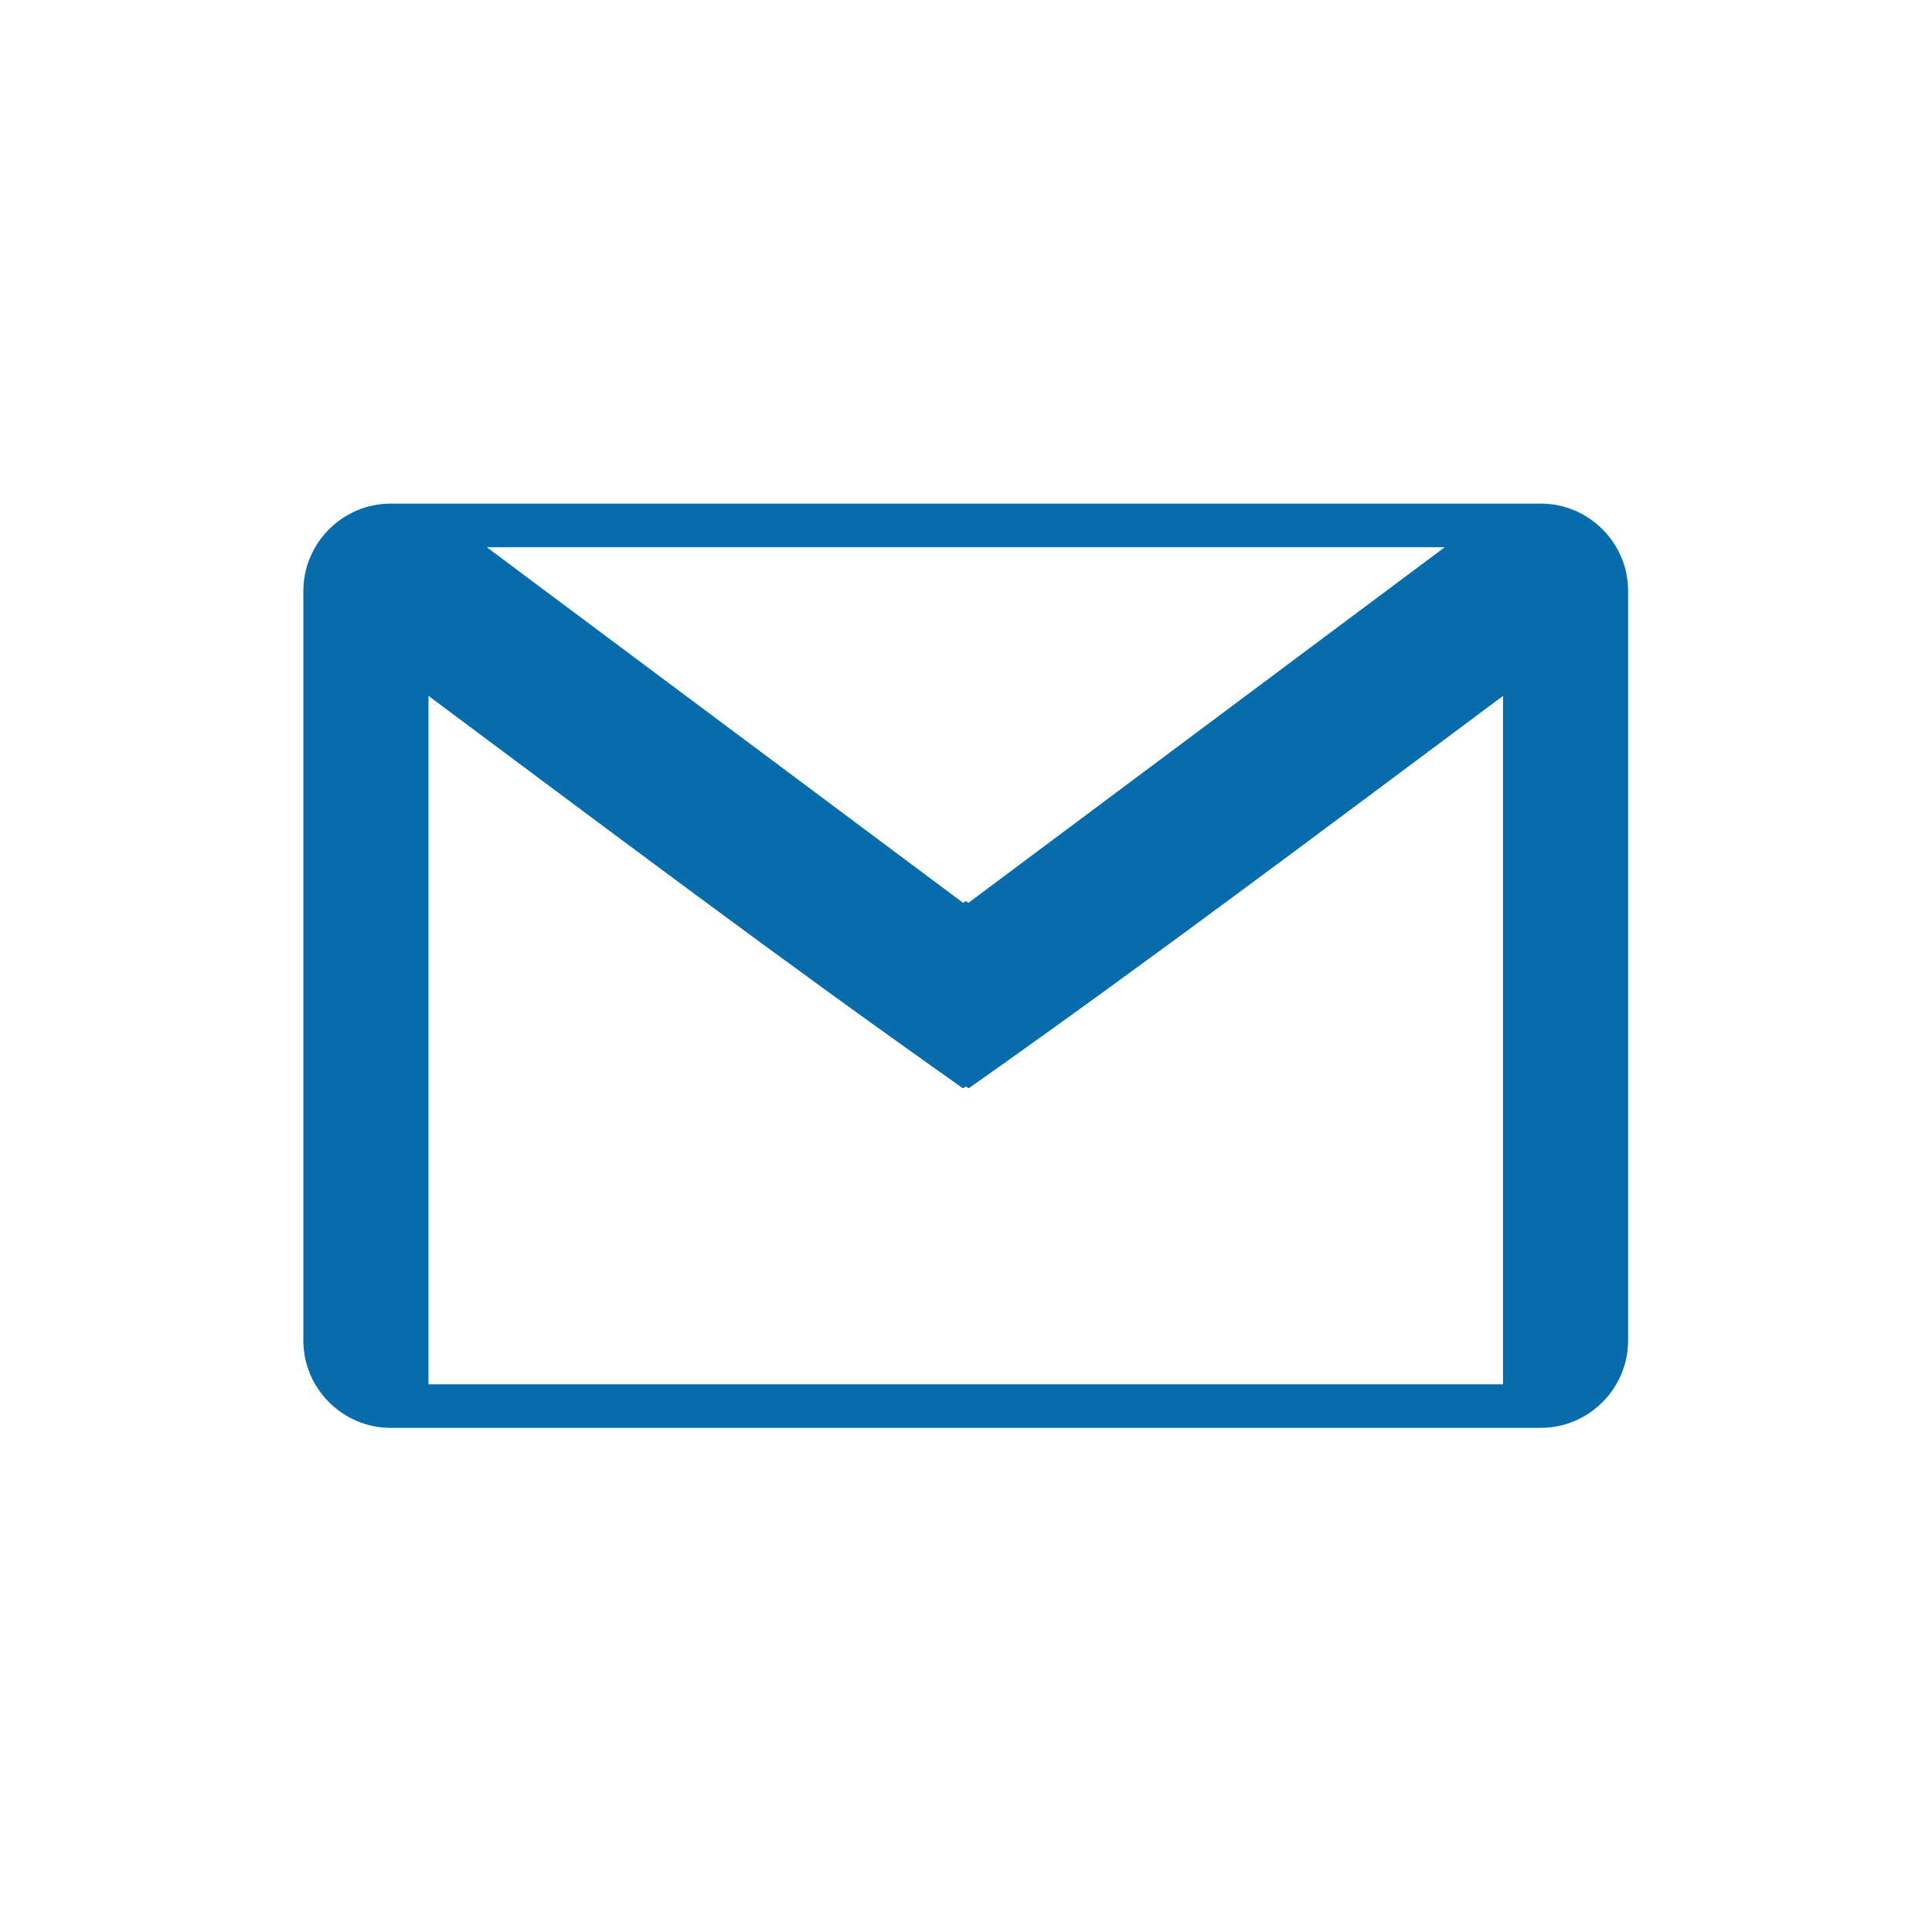 <?xml version="1.0" encoding="UTF-8" standalone="no"?>
<svg
   xmlns:dc="http://purl.org/dc/elements/1.1/"
   xmlns:cc="http://creativecommons.org/ns#"
   xmlns:rdf="http://www.w3.org/1999/02/22-rdf-syntax-ns#"
   xmlns:svg="http://www.w3.org/2000/svg"
   xmlns="http://www.w3.org/2000/svg"
   xmlns:sodipodi="http://sodipodi.sourceforge.net/DTD/sodipodi-0.dtd"
   xmlns:inkscape="http://www.inkscape.org/namespaces/inkscape"
   height="25"
   style="clip-rule:evenodd;fill-rule:evenodd;image-rendering:optimizeQuality;shape-rendering:geometricPrecision;text-rendering:geometricPrecision"
   viewBox="0 0 2327.252 3335.508"
   width="25"
   xml:space="preserve"
   version="1.1"
   id="svg17"
   sodipodi:docname="email.svg"
   inkscape:version="0.92.1 r15371"><sodipodi:namedview
     pagecolor="#ffffff"
     bordercolor="#666666"
     borderopacity="1"
     objecttolerance="10"
     gridtolerance="10"
     guidetolerance="10"
     inkscape:pageopacity="0"
     inkscape:pageshadow="2"
     inkscape:window-width="1920"
     inkscape:window-height="1003"
     id="namedview19"
     showgrid="false"
     inkscape:zoom="5.2149125"
     inkscape:cx="40.54357"
     inkscape:cy="19.307555"
     inkscape:window-x="-9"
     inkscape:window-y="-9"
     inkscape:window-maximized="1"
     inkscape:current-layer="svg17"
     units="px" /><defs
     id="defs4"><style
       type="text/css"
       id="style2"><![CDATA[
    .fil2 {fill:none}
    .fil0 {fill:#424242}
    .fil1 {fill:#424242;fill-rule:nonzero}
   ]]></style></defs><g
     id="Layer_x0020_1"
     style="fill:#076cab;fill-opacity:1"
     transform="matrix(1.489,0,0,1.489,-361.507,142.614)"><g
       id="_333160488"
       style="fill:#076cab;fill-opacity:1"><g
         id="g9"
         style="fill:#076cab;fill-opacity:1"><path
           style="fill:#076cab;fill-opacity:1;stroke-width:0.013"
           d="M 3.818,5.523 C 3.094,5.523 2.5,6.117 2.5,6.842 V 7.021 18.158 c 0,0.725 0.594,1.318 1.318,1.318 h 0.117 0.453 16.676 0.117 c 0.725,0 1.318,-0.594 1.318,-1.318 V 6.842 C 22.5,6.117 21.906,5.523 21.182,5.523 H 21.064 4.389 3.936 Z M 5.27,6.182 H 19.73 l -7.191,5.369 -0.039,-0.029 -0.039,0.029 z M 4.389,8.426 c 2.687,2.001 5.353,4.011 8.055,5.914 l 0.016,0.01 0.041,-0.027 0.041,0.027 0.016,-0.01 C 15.259,12.437 17.924,10.427 20.611,8.426 V 18.818 H 4.389 Z"
           transform="matrix(76.804,0,0,76.804,63.947,63.952)"
           id="_333160872"
           inkscape:connector-curvature="0" /></g></g></g></svg>